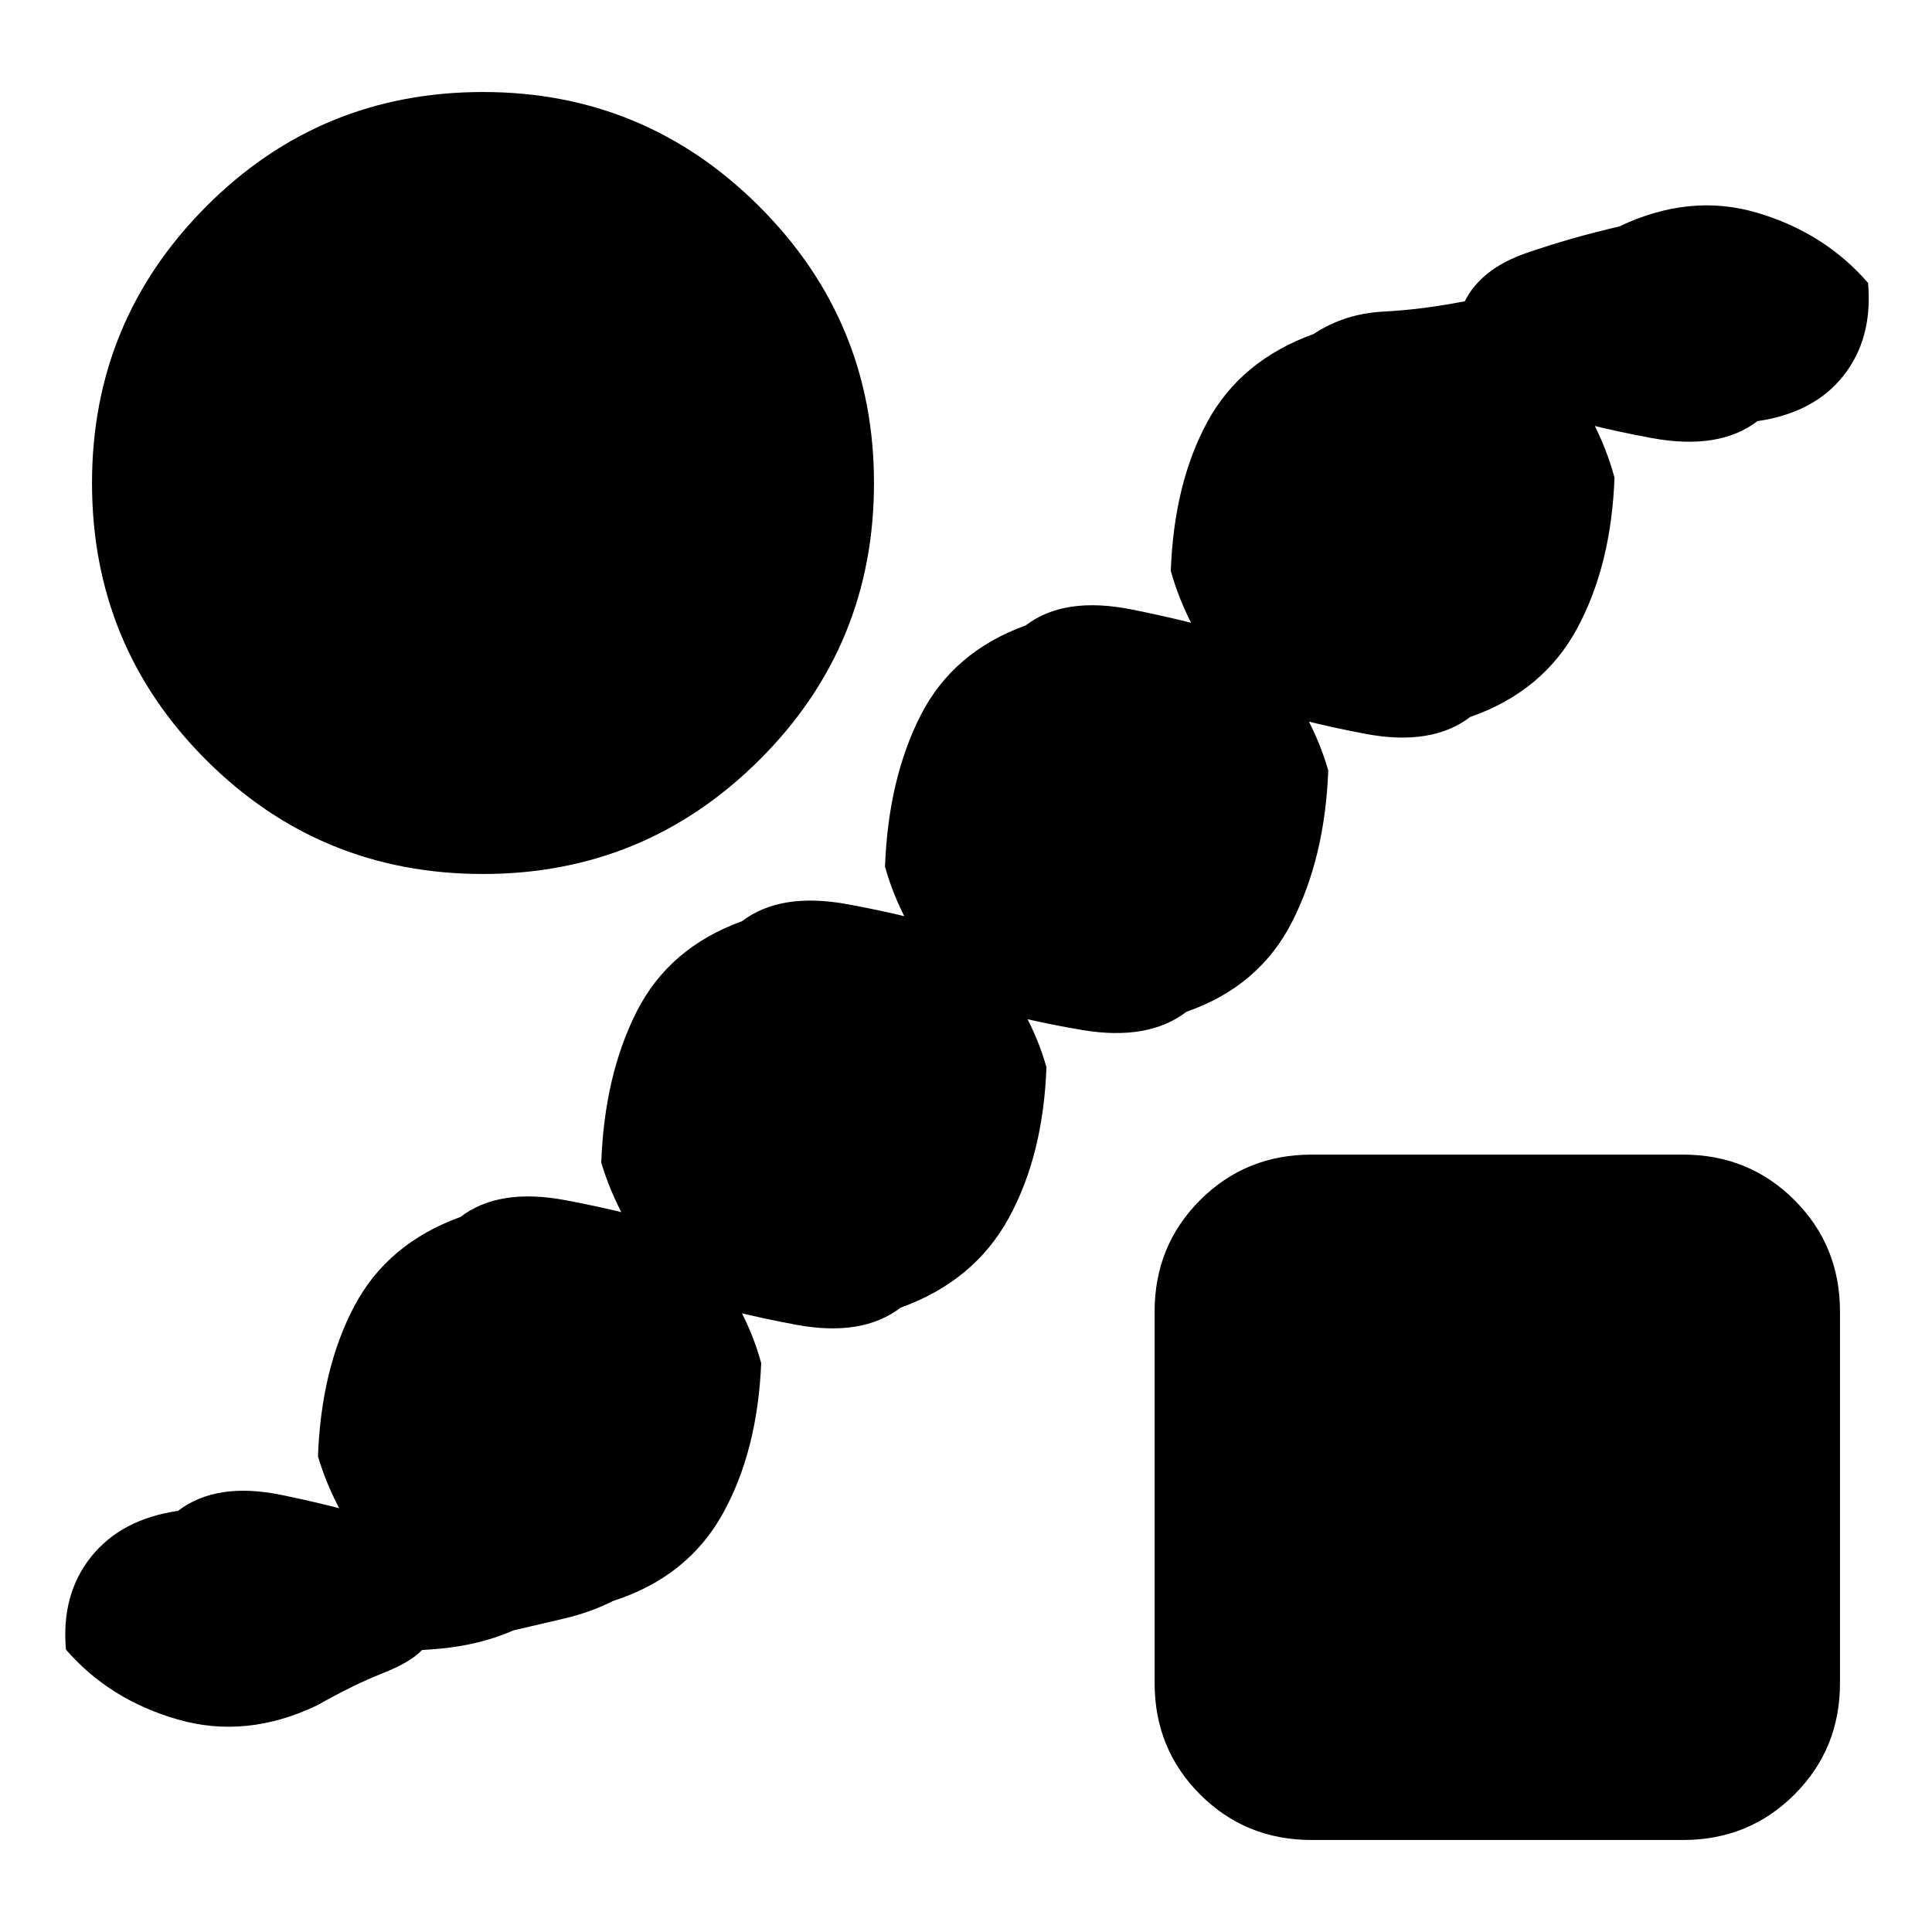 <svg xmlns="http://www.w3.org/2000/svg" height="20" viewBox="0 -960 960 960" width="20"><path d="M255.07-149.85q-9.5 4.18-20.47 6.6-10.97 2.42-24.9 3.12-5.74 6.13-19.74 11.63-14 5.5-32.55 15.96-35.08 16.71-69.04 6.95-33.96-9.76-55.61-34.74-2.41-27.47 12.54-46.15 14.96-18.67 43.16-22.78 19.06-14.57 51.42-7.91 32.36 6.65 63.84 16.56 14.45 18.46 19.49 37.05 5.03 18.58-4.01 22.36-10.24-12.86-31.62-40.15-21.38-27.28-29.58-54.98 1.59-43.47 18.05-74.65 16.47-31.17 52.67-44.28 19.06-14.57 52.04-8.41 32.98 6.15 64.46 16.06 14.45 18.46 19.24 37.55 4.78 19.08-4.26 22.86-10.24-12.86-31.74-40.15-21.5-27.28-29.7-54.98 1.59-43.47 17.67-75.15 16.09-31.67 52.29-44.78 19.06-14.57 52.54-8.41 33.48 6.15 64.96 16.06 14.45 18.46 18.87 37.55 4.41 19.08-4.63 22.86-10.24-12.86-31.62-40.15-21.38-27.28-29.08-54.98 1.59-43.47 17.67-75.15 16.09-31.67 52.29-44.78 19.06-14.57 52.54-7.91 33.48 6.65 64.96 16.56 14.45 18.46 18.87 37.05 4.41 18.58-4.63 22.36-10.24-12.86-31.12-40.15-20.88-27.28-28.58-54.98 1.59-43.47 18.17-74.04 16.59-30.56 52.79-43.67 15.37-10.13 34.67-11.13 19.31-1 40.44-5.13 8.19-16.18 30.39-23.89 22.19-7.7 46.37-13.27 35.08-16.71 68.54-6.82 33.46 9.89 55.11 34.87 2.41 27.48-12.17 46.02-14.59 18.54-42.79 22.65-19.06 14.57-52.54 8.41-33.48-6.15-63.96-16.06-14.45-18.46-19.37-37.55-4.91-19.08 4.13-22.86 10.24 12.86 31.62 40.15 21.38 27.28 29.08 55.98-1.59 43.47-18.54 74.9-16.96 31.42-53.16 44.03-19.06 14.57-51.92 8.41-32.86-6.15-63.34-16.06-14.45-18.46-19.99-37.55-5.53-19.08 3.51-22.86 10.24 13.6 31.74 40.15 21.5 26.54 29.46 54.48-1.59 42.97-17.92 75.15-16.34 32.17-52.54 44.78-19.06 14.57-51.92 9.03-32.86-5.53-64.34-15.44-14.45-18.46-19.49-37.8-5.03-19.33 4.01-23.12 10.24 12.87 32.36 40.04 22.12 27.16 29.82 54.86-1.59 43.71-18.79 75.02-17.21 31.3-53.65 44.41-19.06 14.57-51.79 8.53-32.73-6.03-64.21-15.94-14.45-18.46-18.87-37.3-4.41-18.83 4.63-22.62l31.86 40.04q21.62 27.16 29.08 54.86-1.83 43.95-19.26 75.13-17.44 31.17-54.35 43.06-11.06 5.57-23.77 8.6-12.71 3.03-25.79 6.03ZM240-525.72q-80.91 0-137.6-56.68Q45.72-639.09 45.72-720q0-80.41 56.68-137.35 56.69-56.93 137.6-56.93 80.41 0 137.35 56.93 56.93 56.94 56.93 137.35 0 80.91-56.93 137.6-56.94 56.68-137.35 56.68Zm411.72 480q-32.79 0-55.39-22.61-22.61-22.6-22.61-55.39v-184.56q0-32.79 22.61-55.39 22.6-22.61 55.39-22.61h184.56q32.79 0 55.39 22.61 22.61 22.6 22.61 55.39v184.56q0 32.79-22.61 55.39-22.6 22.61-55.39 22.61H651.72Z"/></svg>